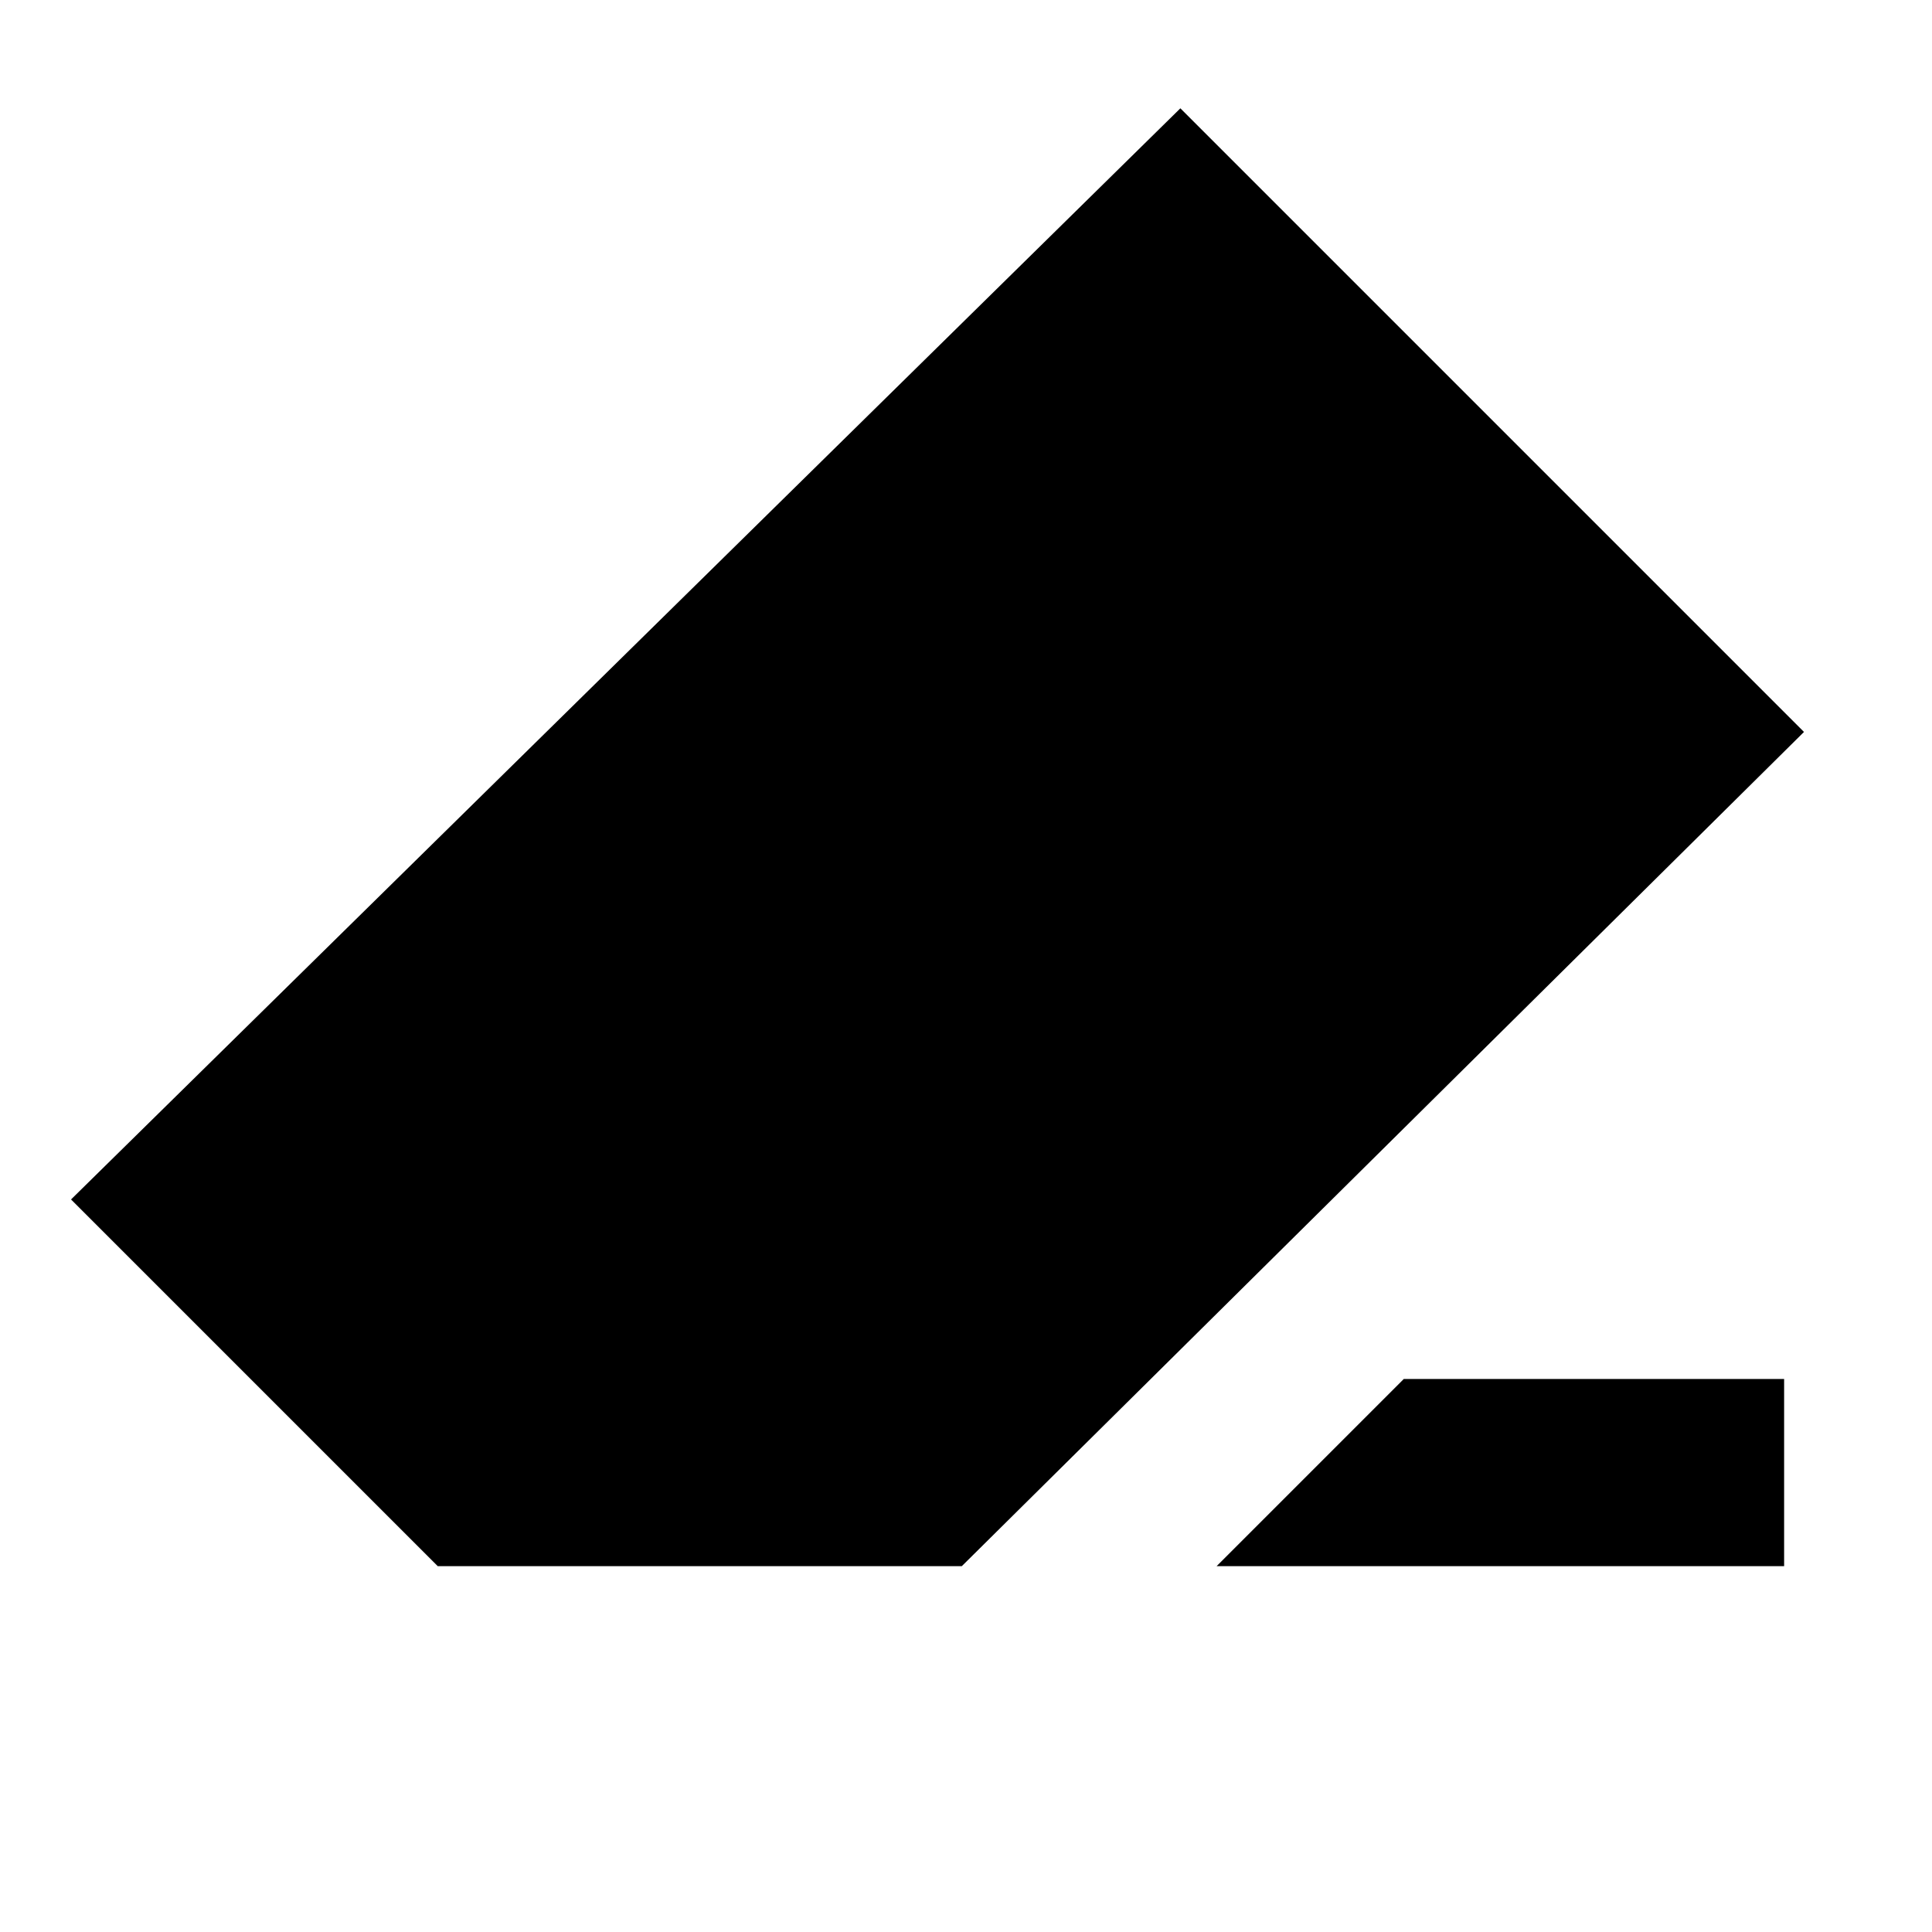 <svg xmlns="http://www.w3.org/2000/svg" height="20" viewBox="0 -960 960 960" width="20"><path d="M697.52-274.78h189v93h-282l93-93Zm-480 93L35.3-364l551.22-542.18L896.39-596.3 477.91-181.78H217.52Z"/></svg>